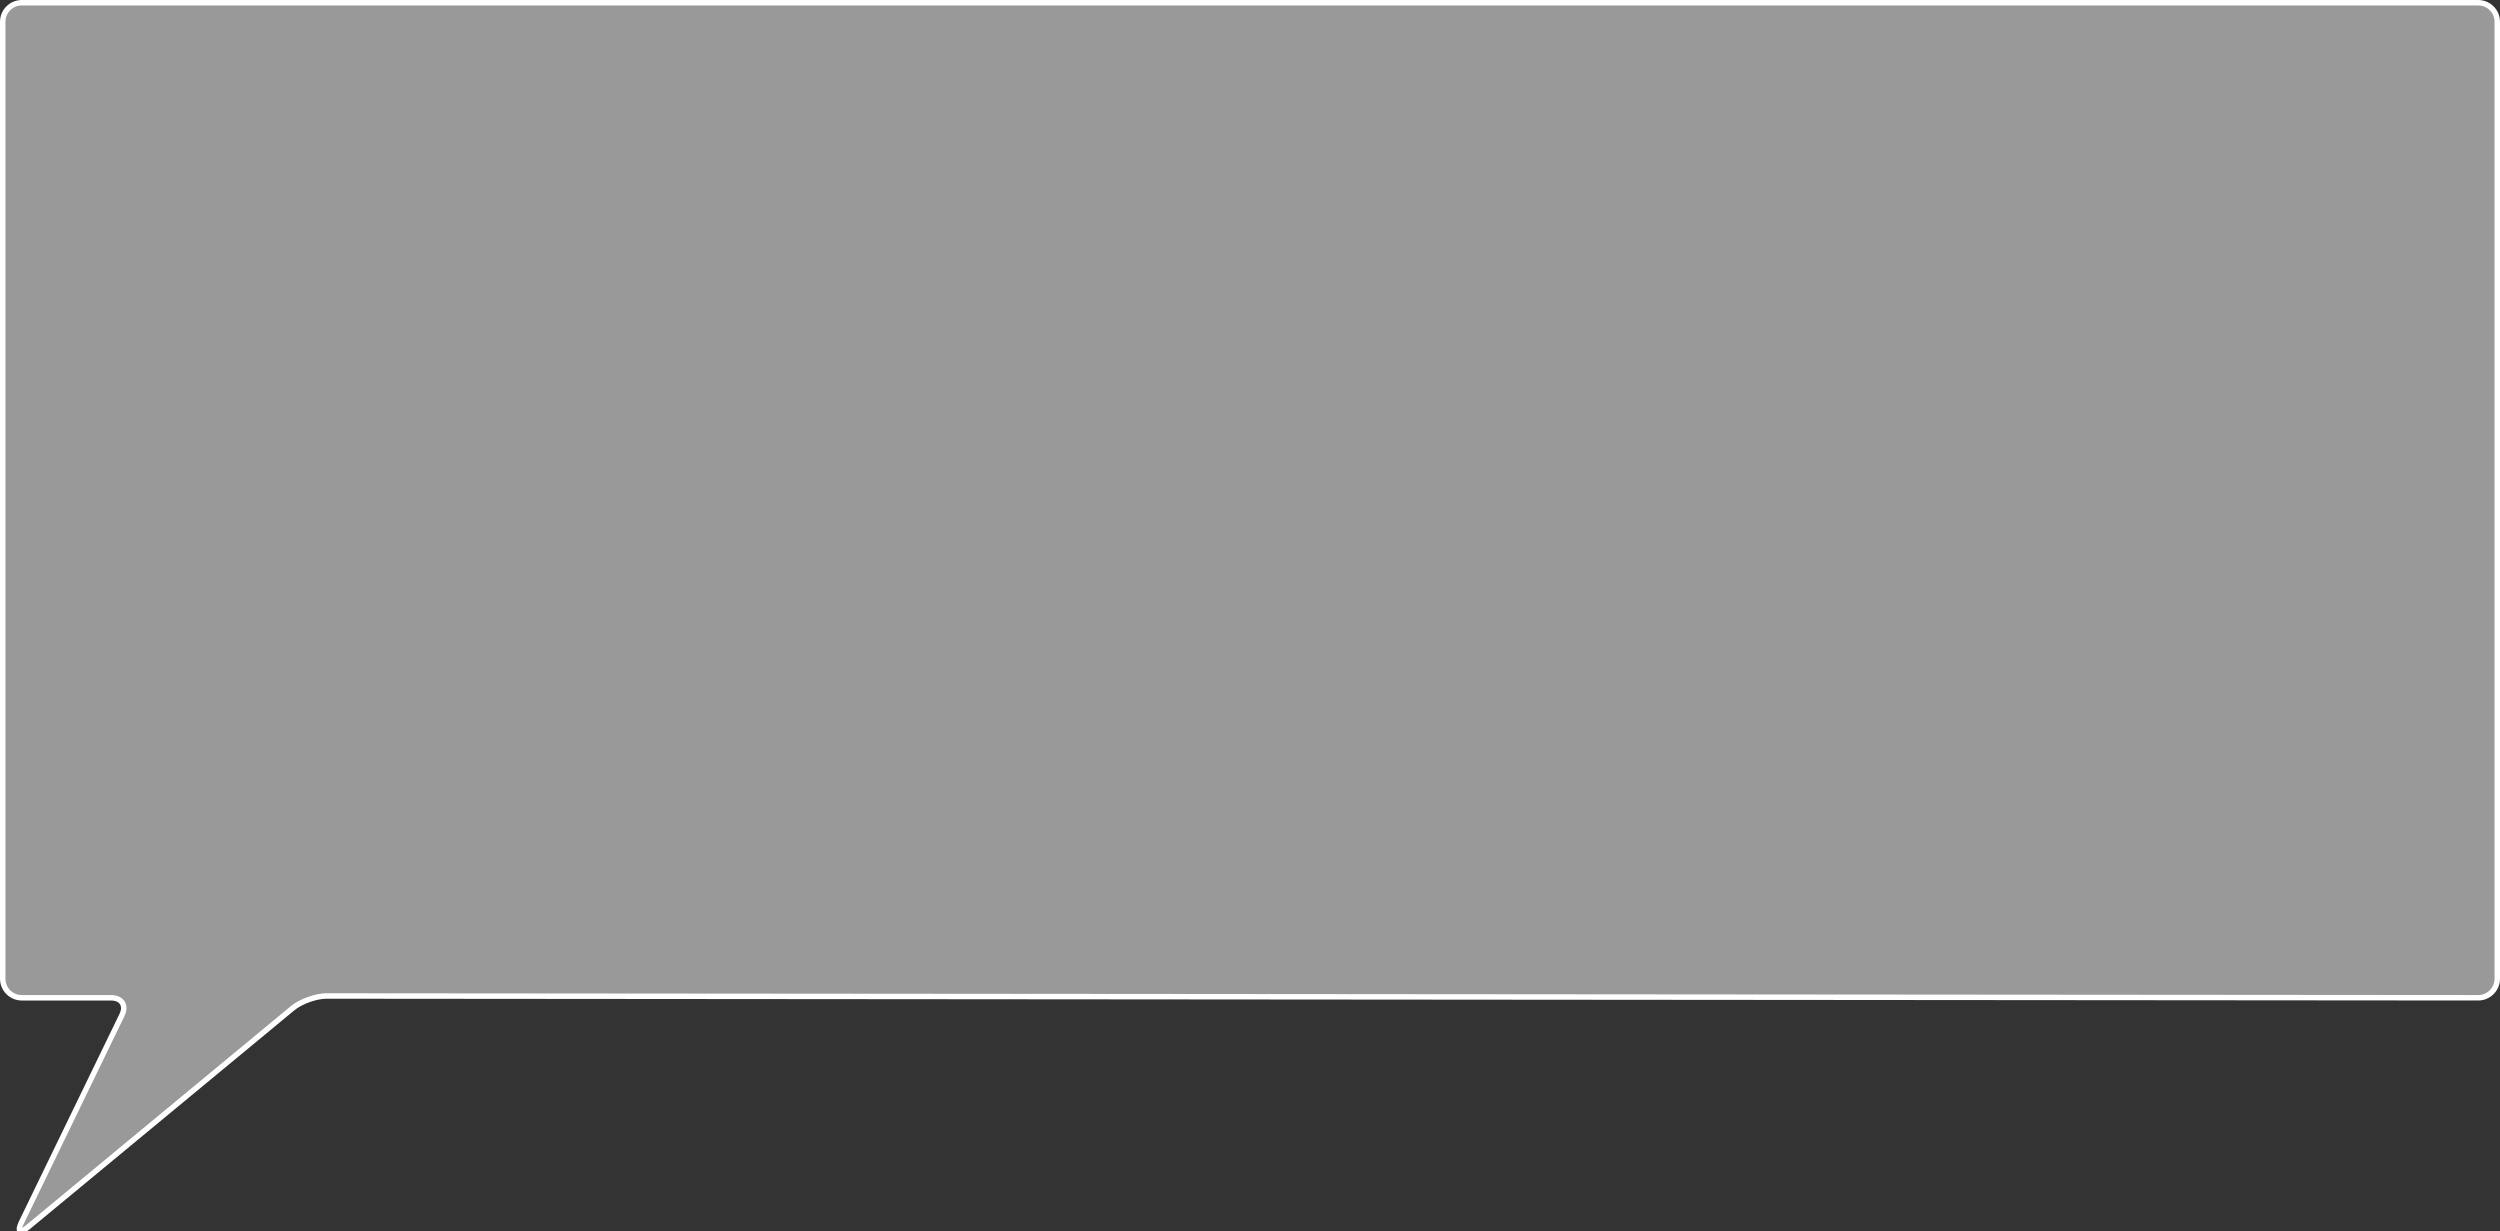 <?xml version="1.0" encoding="utf-8"?>
<!-- Generator: Adobe Illustrator 16.0.0, SVG Export Plug-In . SVG Version: 6.00 Build 0)  -->
<!DOCTYPE svg PUBLIC "-//W3C//DTD SVG 1.1//EN" "http://www.w3.org/Graphics/SVG/1.1/DTD/svg11.dtd">
<svg version="1.1" id="Layer_3" xmlns="http://www.w3.org/2000/svg" xmlns:xlink="http://www.w3.org/1999/xlink" x="0px" y="0px"
	 width="1376.794px" height="677.926px" viewBox="194.443 -712.667 1376.794 677.926"
	 enable-background="new 194.443 -712.667 1376.794 677.926" xml:space="preserve">
<rect x="194.443" y="-712.667" width="1376.794" height="677.926" fill="#333333" stroke="none"/>
<g>
	<g>
		<path fill="#999999" d="M1569.738-173.667c0,5.775-4.725,10.496-10.5,10.491l-1185-0.982c-5.775-0.005-14.141,3.003-18.591,6.684
			L209.829-36.859c-4.45,3.681-6.03,2.44-3.51-2.756l55.316-114.104c2.52-5.196-0.145-9.448-5.919-9.448h-49.271
			c-5.775,0-10.5-4.725-10.5-10.5v-527c0-5.775,4.725-10.5,10.5-10.5h1352.794c5.775,0,10.5,4.725,10.5,10.5V-173.667z"/>
	</g>
	<g>
		<path fill="#FFFFFF" d="M206.012-33.241c-0.844,0-1.57-0.386-1.992-1.06c-0.748-1.194-0.447-3.091,0.949-5.968l55.316-114.104
			c0.985-2.031,1.066-3.886,0.229-5.222c-0.837-1.336-2.542-2.072-4.799-2.072h-49.271c-6.617,0-12-5.383-12-12v-527
			c0-6.617,5.383-12,12-12h1352.794c6.617,0,12,5.383,12,12v527c0,6.612-5.379,11.991-11.991,11.991l-1185.01-0.982
			c-5.409,0-13.479,2.903-17.633,6.339L210.785-35.703C208.116-33.496,206.783-33.241,206.012-33.241z M206.443-709.667
			c-4.962,0-9,4.038-9,9v527c0,4.962,4.038,9,9,9h49.271c3.329,0,5.936,1.235,7.341,3.479s1.38,5.129-0.072,8.124L207.668-38.96
			c-0.566,1.168-0.83,1.951-0.95,2.451c0.457-0.236,1.155-0.678,2.155-1.505L354.691-158.63c4.686-3.875,13.448-7.028,19.533-7.028
			l1185.015,0.982c4.966,0,8.999-4.033,8.999-8.991v-527c0-4.962-4.037-9-9-9H206.443z"/>
	</g>
</g>
</svg>
